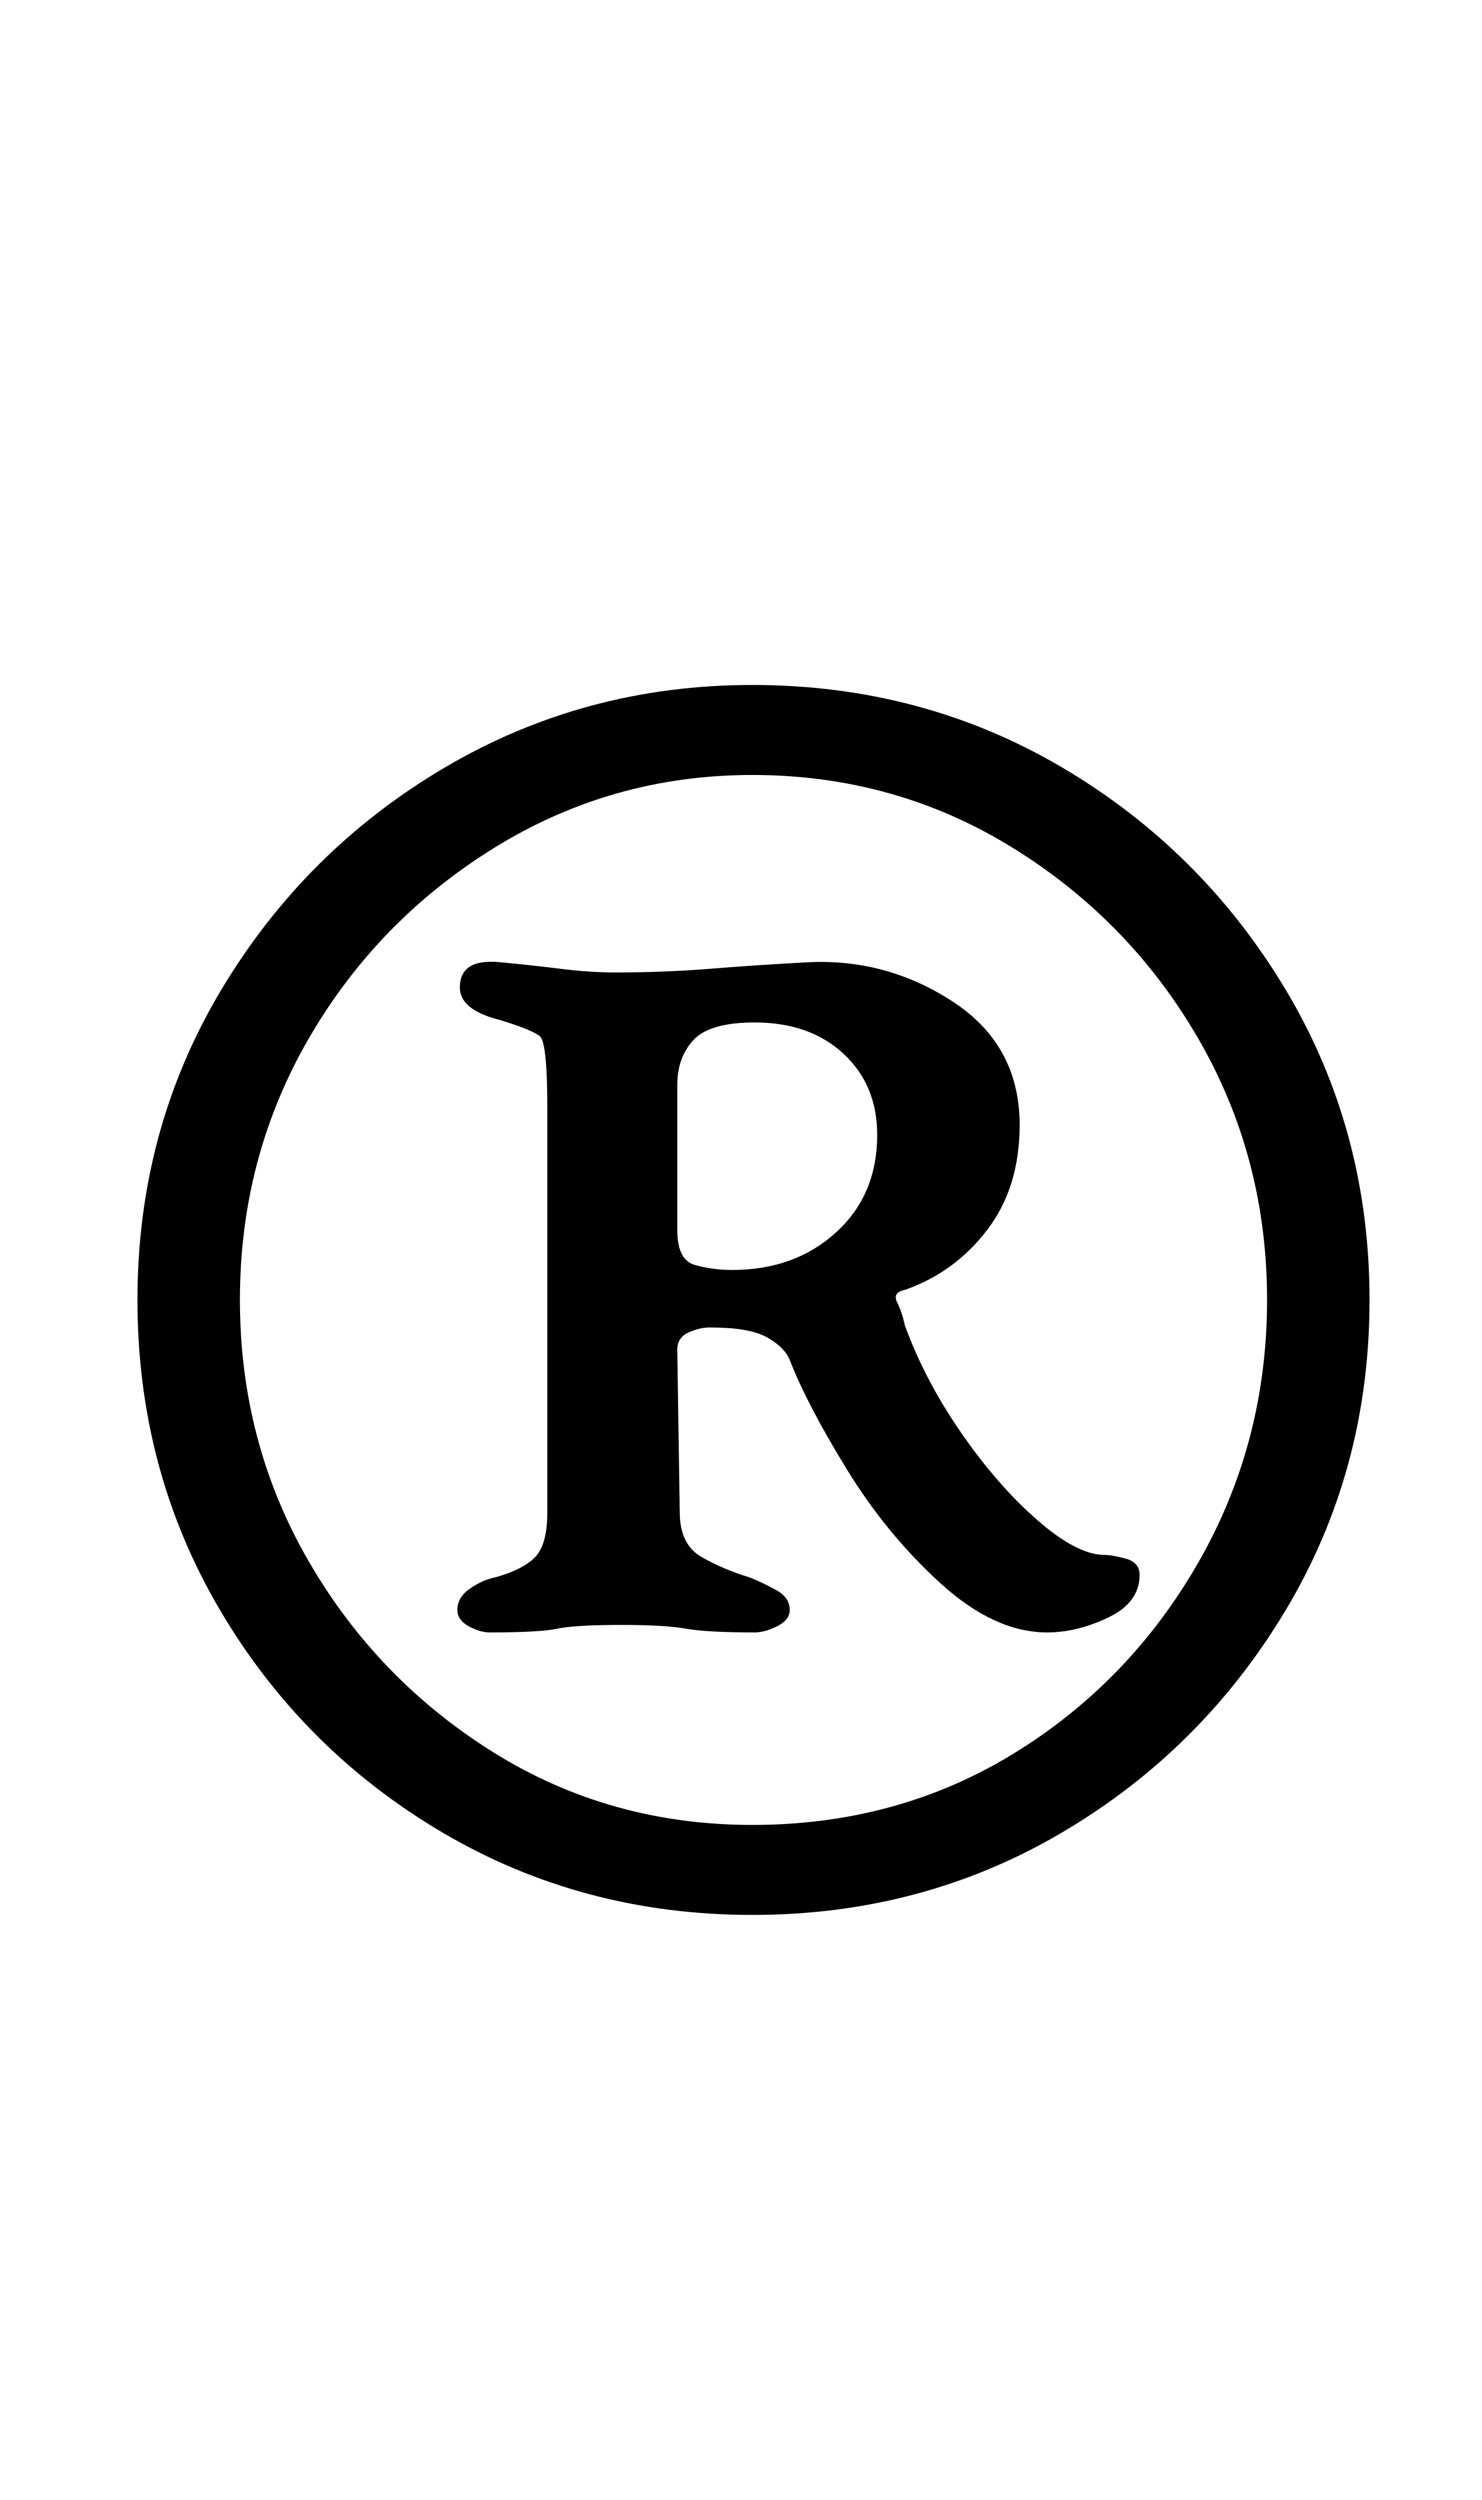 <?xml version="1.0" standalone="no"?>
<!DOCTYPE svg PUBLIC "-//W3C//DTD SVG 1.1//EN" "http://www.w3.org/Graphics/SVG/1.1/DTD/svg11.dtd" >
<svg xmlns="http://www.w3.org/2000/svg" xmlns:xlink="http://www.w3.org/1999/xlink" version="1.1" viewBox="-10 0 593 1000">
  <g transform="matrix(1 0 0 -1 0 800)">
   <path fill="currentColor"
d="M291 34q-68 0 -124 33t-89 89t-33 124t33.5 124t89.5 89t123 33q68 0 124 -33t89.5 -89t33.5 -124t-33.5 -124t-89.5 -89t-124 -33zM291 70q58 0 104.5 28.5t74 76.5t27.5 105t-27.5 104.5t-74.5 76.5t-104 29q-56 0 -103 -29t-74.5 -76.5t-27.5 -104.5t27.5 -104.5
t74 -76.5t103.5 -29zM186 147q-4 0 -8.5 2.5t-4.5 6.5q0 5 5 8.5t10 4.5q11 3 16 8t5 18v162q0 26 -3 28.5t-16 6.5q-16 4 -16 13q0 12 17 10q11 -1 23 -2.5t22 -1.5q20 0 38.5 1.5t37.5 2.5q32 2 59 -15.5t27 -49.5q0 -25 -13 -42t-33 -24q-5 -1 -3 -5t3 -9q8 -22 22.5 -43
t30.5 -35t27 -14q3 0 8.5 -1.5t5.5 -6.5q0 -11 -12.5 -17t-24.5 -6q-21 0 -42.5 19.5t-37.5 45.5t-23 44q-2 5 -9 9t-23 4q-4 0 -8.5 -2t-4.5 -7l1 -65q0 -13 9 -18t19 -8q5 -2 10.5 -5t5.5 -8q0 -4 -5 -6.5t-9 -2.5q-19 0 -27.5 1.5t-25.5 1.5q-19 0 -26 -1.5t-27 -1.5z
M283 292q25 0 41.5 15t16.5 39q0 20 -13.5 32.5t-35.5 12.5q-18 0 -24.5 -7t-6.5 -18v-58q0 -12 7 -14t15 -2z" />
  </g>

</svg>
